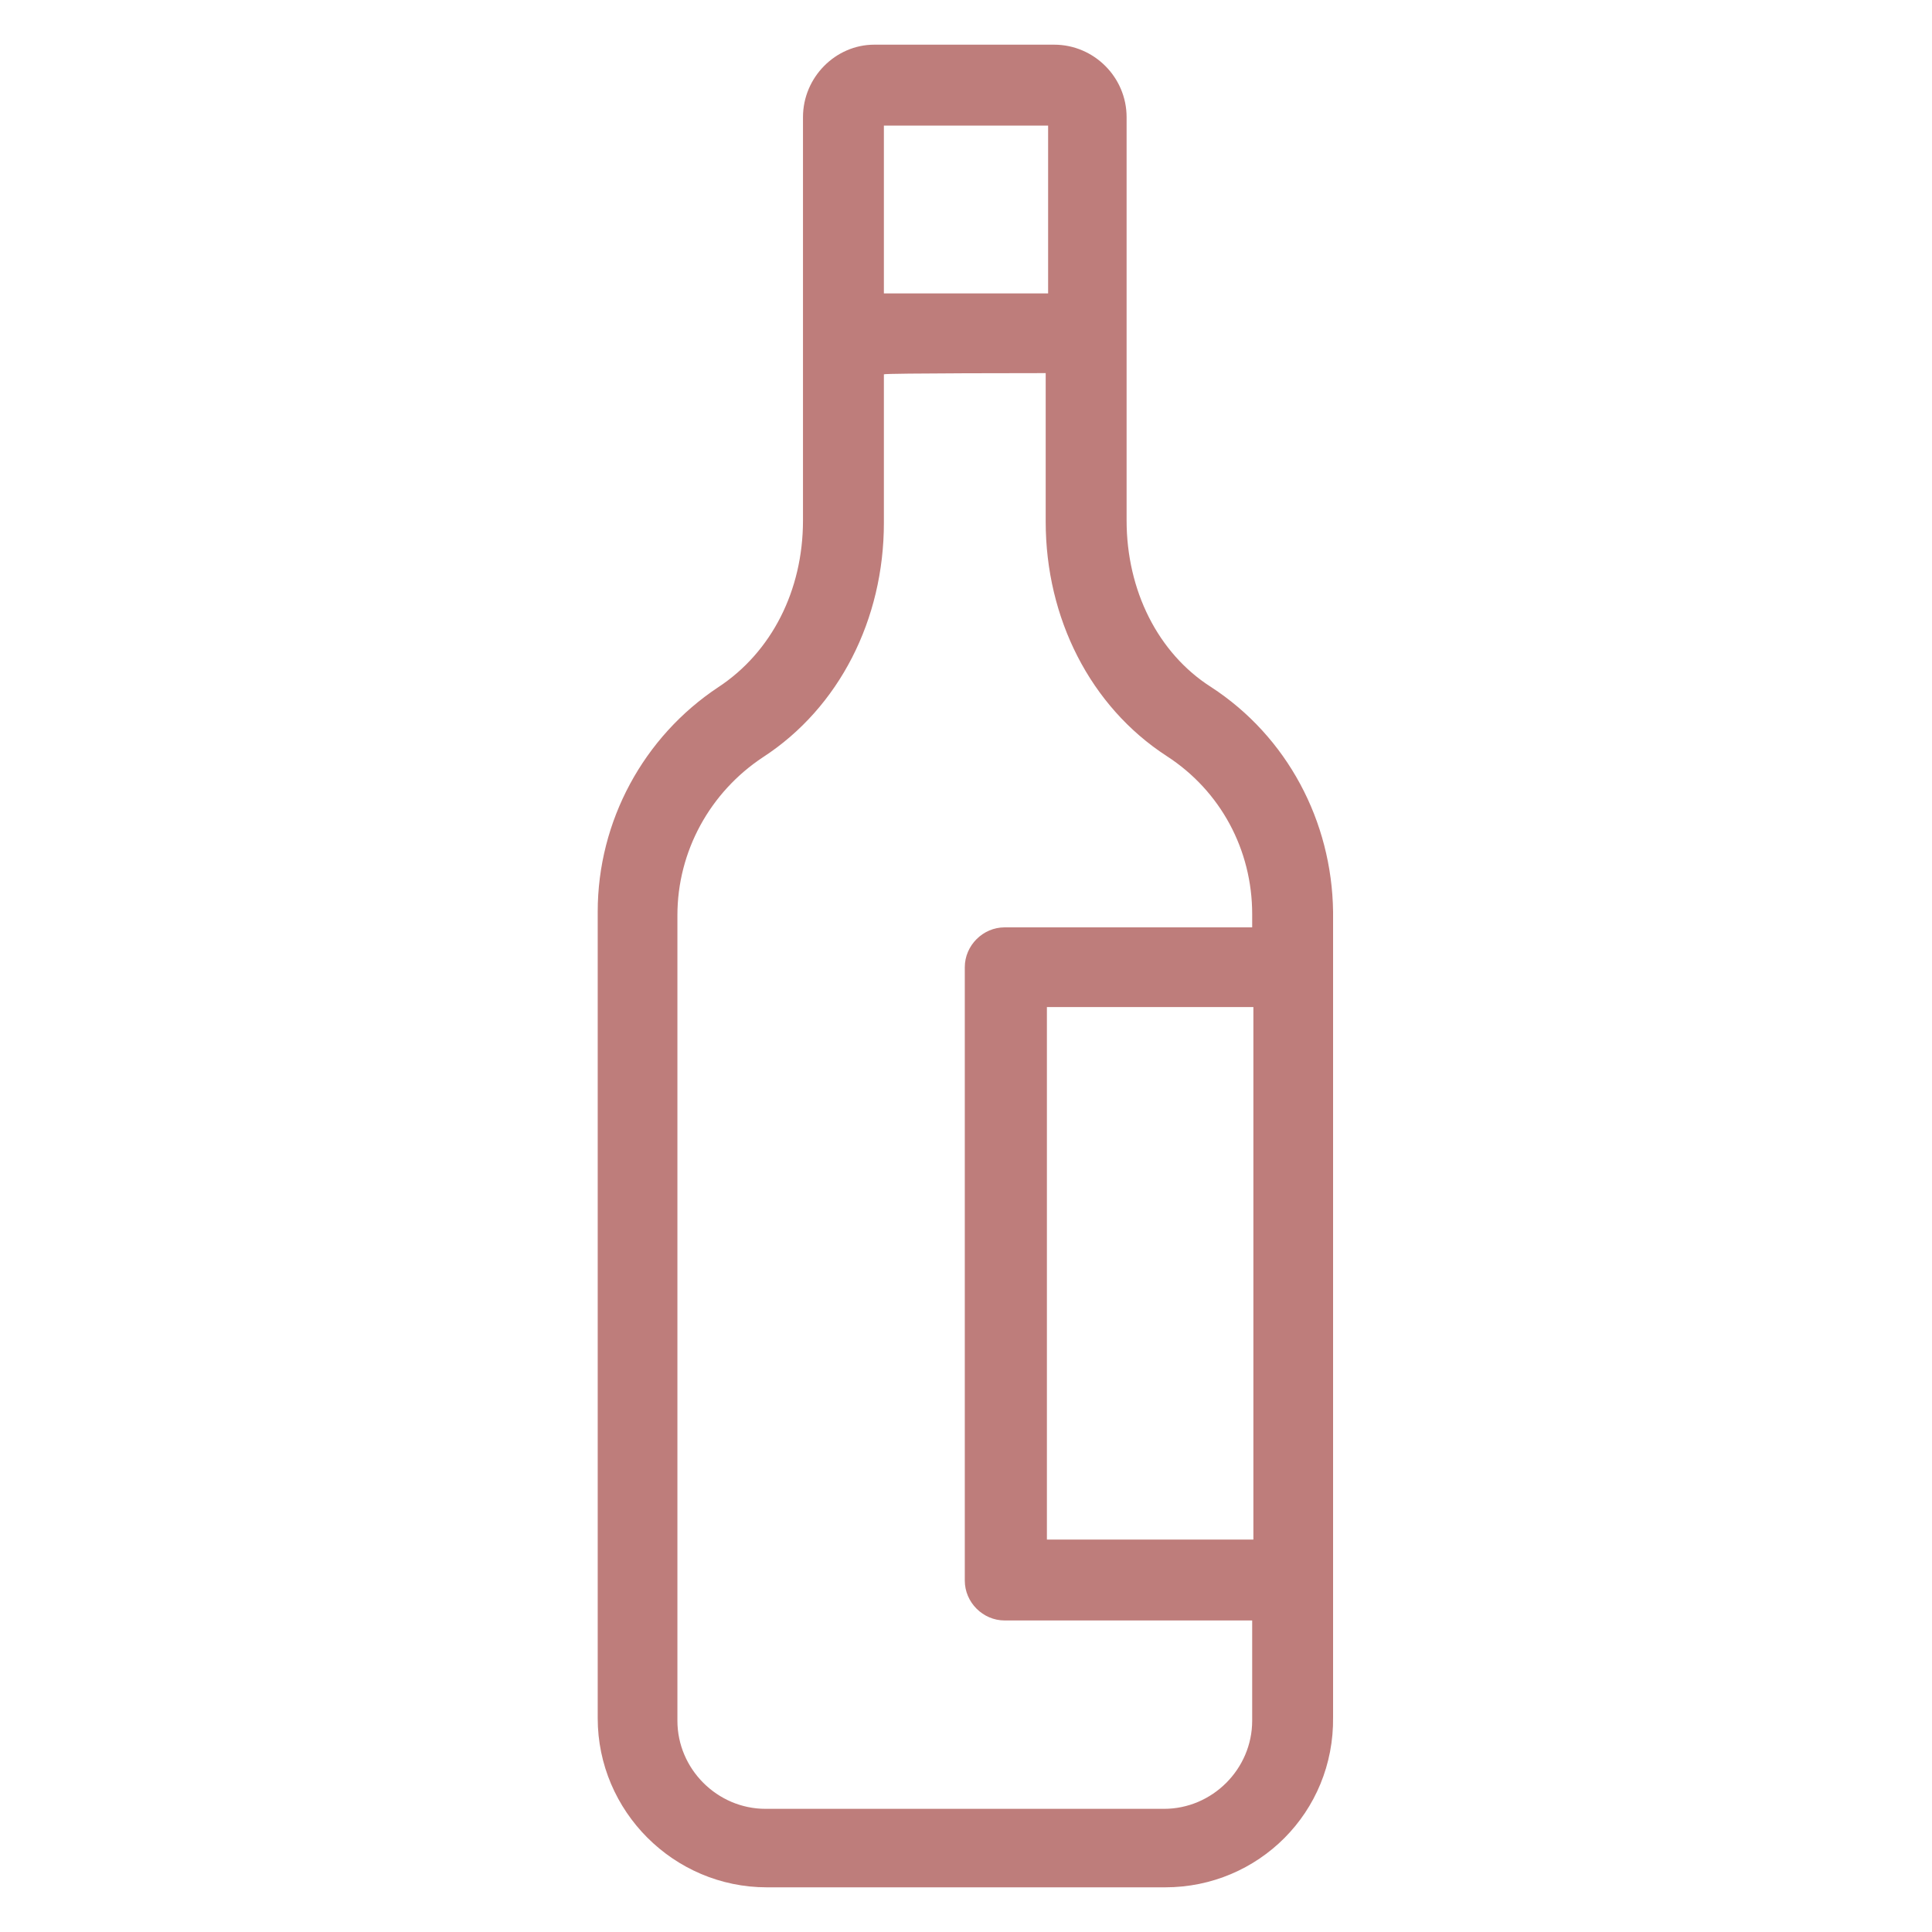 <?xml version="1.0" encoding="utf-8"?>
<!-- Generator: Adobe Illustrator 26.3.1, SVG Export Plug-In . SVG Version: 6.00 Build 0)  -->
<svg version="1.1" id="Camada_1" xmlns="http://www.w3.org/2000/svg" xmlns:xlink="http://www.w3.org/1999/xlink" x="0px" y="0px"
	 viewBox="0 0 16 16" style="enable-background:new 0 0 16 16;" xml:space="preserve">
<style type="text/css">
	.st0{fill:#BE7D7B;}
</style>
<g>
	<g>
		<path class="st0" d="M9.97,5.81C9.5,5.5,9.21,4.94,9.21,4.32V2.76V0.98c0-0.26-0.21-0.47-0.47-0.47H7.25
			c-0.26,0-0.47,0.21-0.47,0.47v3.34c0,0.62-0.28,1.18-0.76,1.49C5.43,6.2,5.07,6.85,5.07,7.57v6.67c0,0.7,0.57,1.27,1.27,1.27h3.3
			c0.7,0,1.27-0.57,1.27-1.27V7.57C10.92,6.86,10.56,6.2,9.97,5.81L9.97,5.81z M7.19,0.98c0-0.03,0.03-0.06,0.06-0.06h1.49
			c0.03,0,0.06,0.03,0.06,0.06v1.58H7.19L7.19,0.98z M9.65,15.1h-3.3c-0.47,0-0.86-0.39-0.86-0.86V7.57c0-0.57,0.28-1.1,0.76-1.41
			c0.59-0.39,0.94-1.07,0.94-1.83V2.98H8.8v1.35c0,0.76,0.35,1.45,0.94,1.84c0.48,0.31,0.76,0.84,0.76,1.41v0.24H8.33
			c-0.11,0-0.21,0.09-0.21,0.21v5.07c0,0.11,0.09,0.21,0.21,0.21h2.17v0.95C10.51,14.71,10.12,15.1,9.65,15.1L9.65,15.1z
			 M10.51,12.87H8.55V8.21h1.96V12.87z"/>
		<path class="st0" d="M9.65,15.63h-3.3c-0.77,0-1.4-0.63-1.4-1.4V7.55c0-0.75,0.38-1.45,1-1.86c0.44-0.29,0.7-0.8,0.7-1.38V0.97
			c0-0.33,0.27-0.6,0.59-0.6h1.49c0.33,0,0.6,0.27,0.6,0.6v3.34c0,0.58,0.26,1.1,0.7,1.38c0.63,0.41,1,1.11,1.01,1.86v6.67
			C11.05,15.01,10.42,15.63,9.65,15.63z M7.25,0.63c-0.19,0-0.34,0.16-0.34,0.35v3.34c0,0.66-0.3,1.26-0.81,1.59
			C5.54,6.28,5.21,6.89,5.21,7.56v6.67c0,0.63,0.51,1.15,1.15,1.15h3.3c0.63,0,1.15-0.51,1.15-1.15V7.56c0-0.67-0.34-1.29-0.89-1.65
			l0,0C9.41,5.58,9.11,4.98,9.11,4.32V0.98c0-0.19-0.16-0.35-0.35-0.35H7.25z M9.65,15.22h-3.3c-0.54,0-0.98-0.44-0.98-0.98V7.57
			c0-0.61,0.31-1.18,0.82-1.52c0.56-0.36,0.89-1.01,0.89-1.73V2.84h1.86v1.48c0,0.72,0.33,1.37,0.89,1.73
			c0.51,0.33,0.82,0.9,0.82,1.52v0.36h-2.3c-0.04,0-0.08,0.04-0.08,0.08v5.07c0,0.04,0.04,0.08,0.08,0.08h2.3v1.08
			C10.63,14.78,10.19,15.22,9.65,15.22z M7.32,3.1v1.23c0,0.8-0.37,1.53-1,1.94C5.88,6.56,5.61,7.05,5.61,7.58v6.67
			c0,0.4,0.33,0.73,0.73,0.73h3.3c0.4,0,0.73-0.33,0.73-0.73v-0.83H8.32c-0.18,0-0.33-0.15-0.33-0.33V8.01
			c0-0.18,0.15-0.33,0.33-0.33h2.05V7.57c0-0.53-0.26-1.02-0.71-1.31c-0.63-0.41-1-1.14-1-1.94V3.09C8.66,3.09,7.32,3.09,7.32,3.1z
			 M10.63,13H8.42V8.09h2.21V13z M8.67,12.75h1.71V8.34H8.67C8.67,8.34,8.67,12.75,8.67,12.75z M8.93,2.68H7.07v-1.7
			c0-0.1,0.08-0.18,0.18-0.18h1.49c0.1,0,0.19,0.08,0.19,0.18V2.68z M7.32,2.43h1.36V1.04H7.32V2.43z"/>
	</g>
</g>
</svg>
